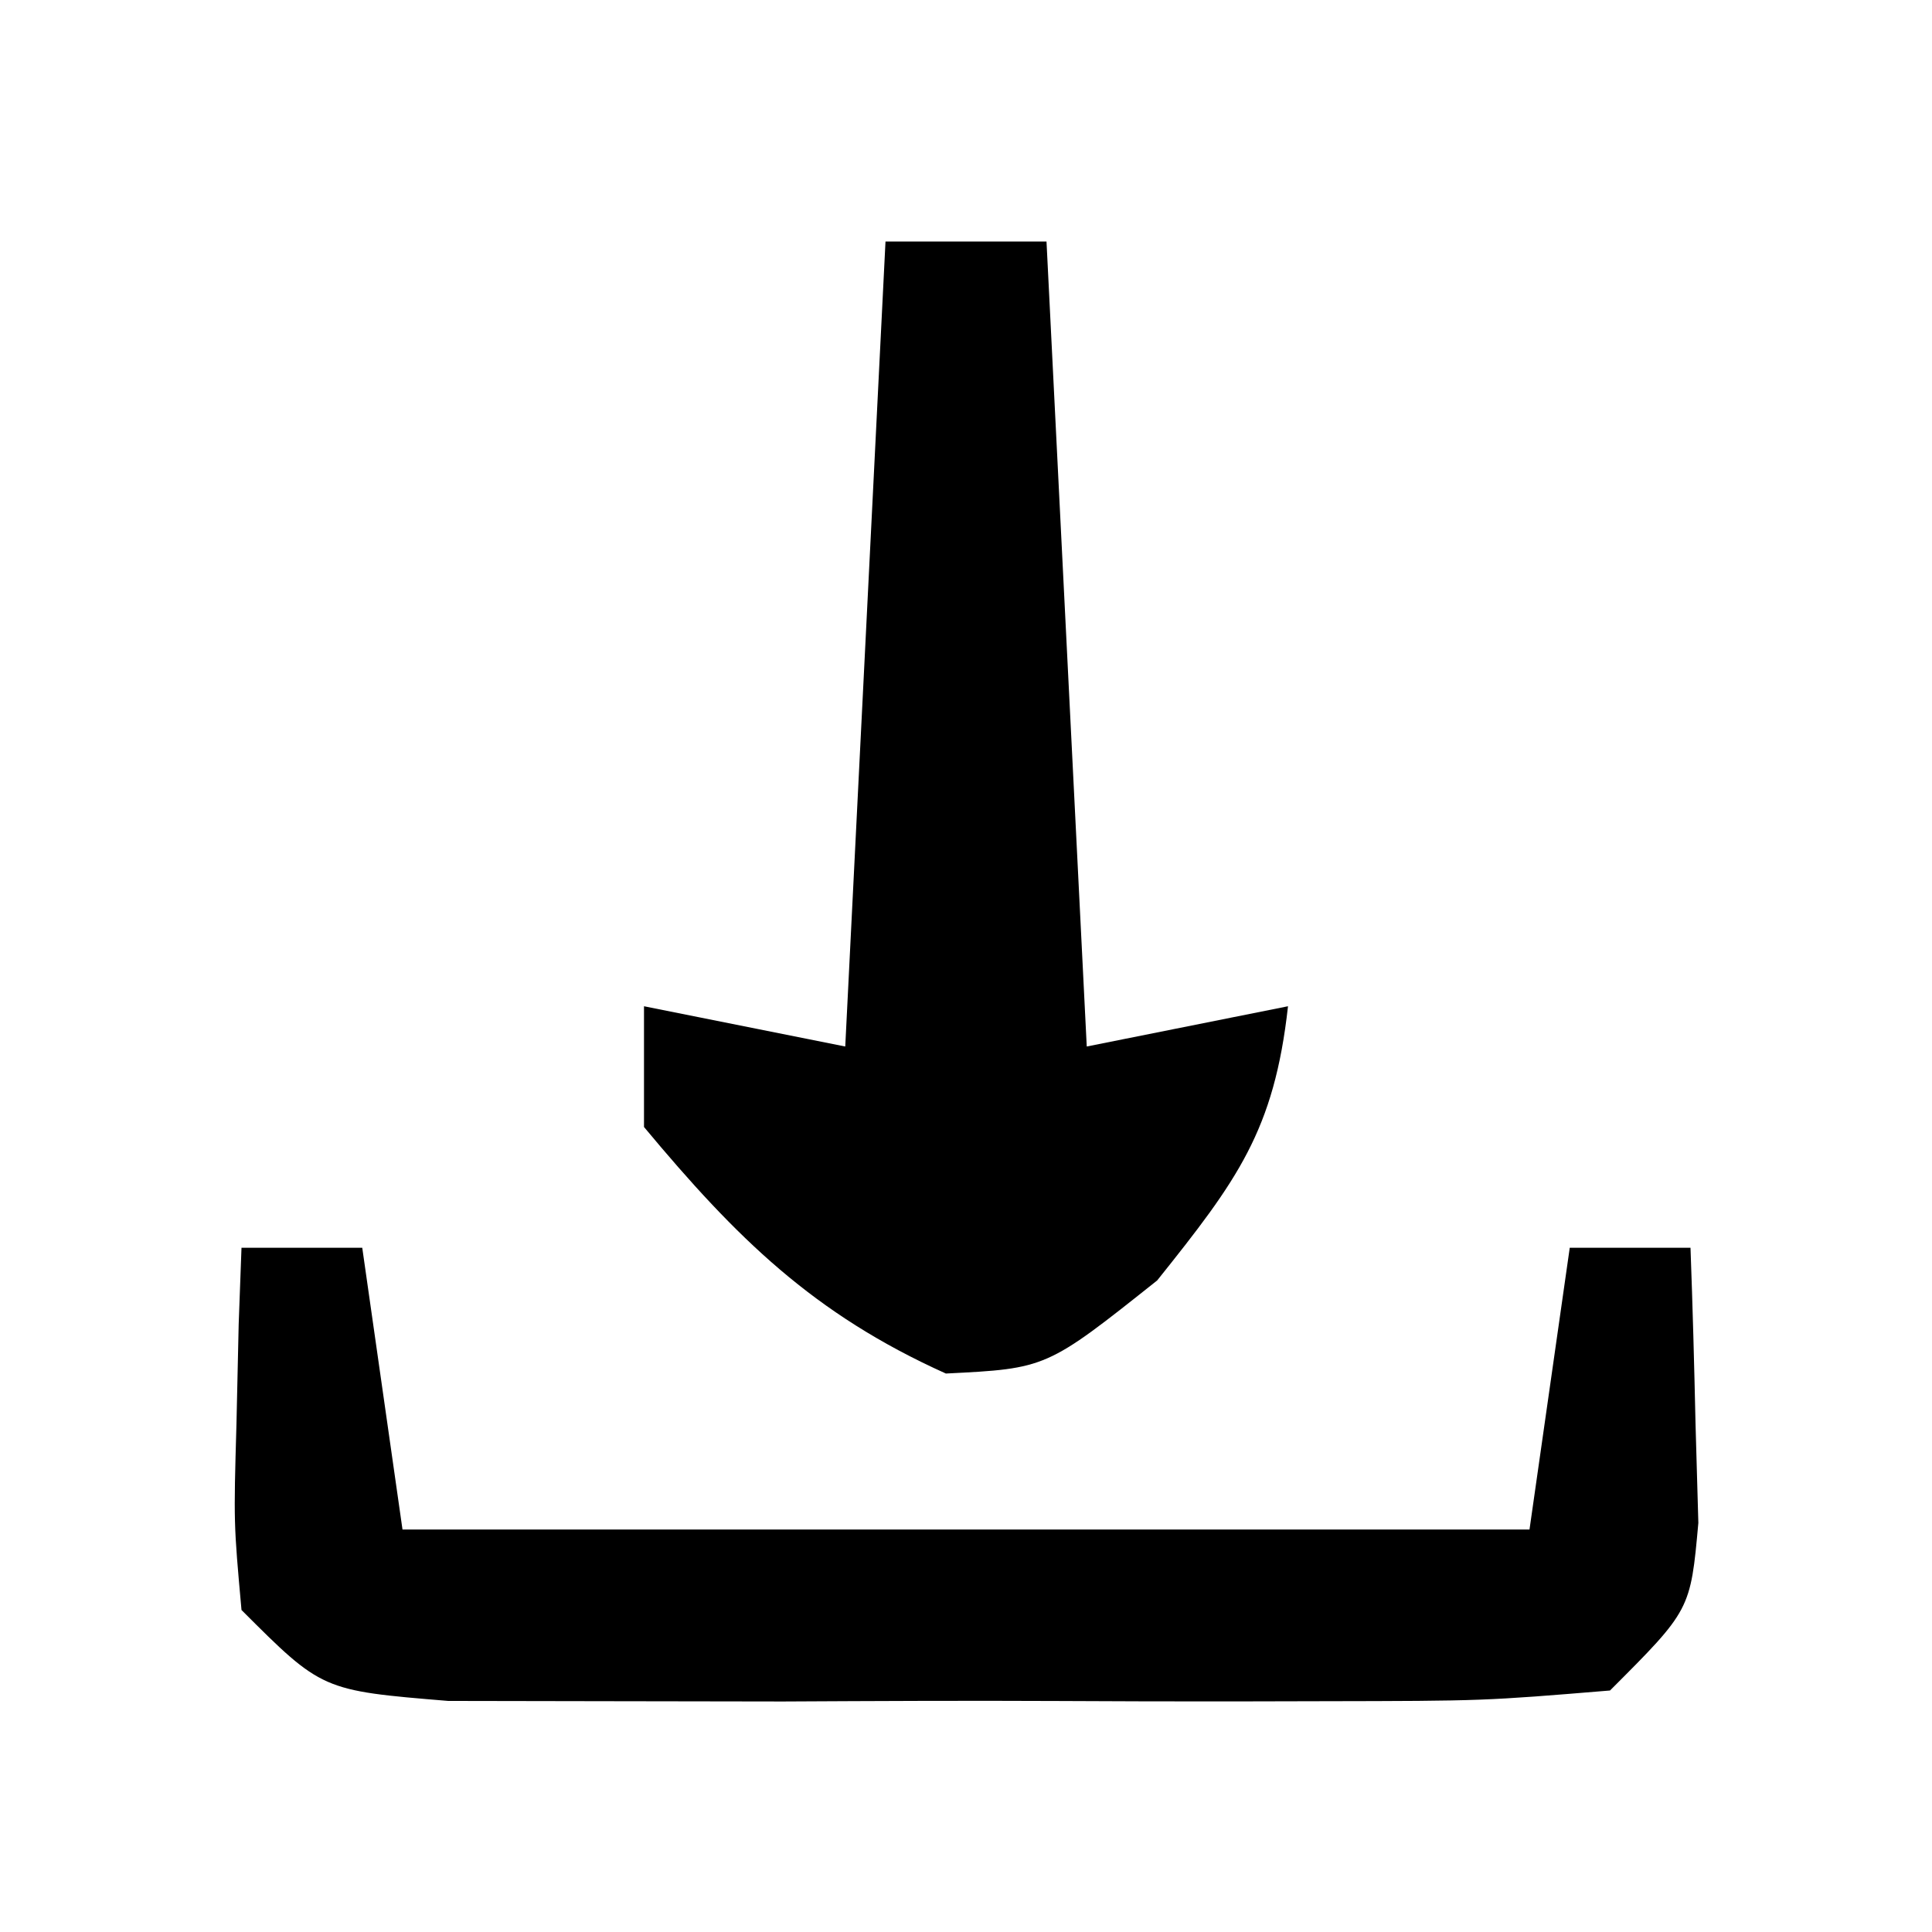 <?xml version="1.0" encoding="UTF-8"?>
<svg version="1.1" xmlns="http://www.w3.org/2000/svg" width="48" height="48">
<path d="M0 0 C1.32 0 2.64 0 4 0 C4.33 6.6 4.66 13.2 5 20 C6.65 19.67 8.3 19.34 10 19 C9.657 22.091 8.74 23.324 6.75 25.812 C4 28 4 28 1.5 28.125 C-1.793 26.643 -3.698 24.762 -6 22 C-6 21.01 -6 20.02 -6 19 C-4.35 19.33 -2.7 19.66 -1 20 C-0.67 13.4 -0.34 6.8 0 0 Z " fill="#000000" transform="translate(22,6)"/>
<path d="M0 0 C0.99 0 1.98 0 3 0 C3.33 2.31 3.66 4.62 4 7 C13.24 7 22.48 7 32 7 C32.33 4.69 32.66 2.38 33 0 C33.99 0 34.98 0 36 0 C36.054 1.458 36.093 2.916 36.125 4.375 C36.148 5.187 36.171 5.999 36.195 6.836 C36 9 36 9 34 11 C30.867 11.259 30.867 11.259 26.875 11.266 C26.172 11.268 25.47 11.269 24.746 11.271 C23.259 11.273 21.773 11.269 20.287 11.261 C18.009 11.25 15.731 11.261 13.453 11.273 C12.01 11.272 10.568 11.27 9.125 11.266 C7.808 11.263 6.49 11.261 5.133 11.259 C2 11 2 11 0 9 C-0.195 6.836 -0.195 6.836 -0.125 4.375 C-0.107 3.558 -0.089 2.74 -0.07 1.898 C-0.047 1.272 -0.024 0.645 0 0 Z " fill="#000000" transform="translate(6,31)"/>
</svg>
